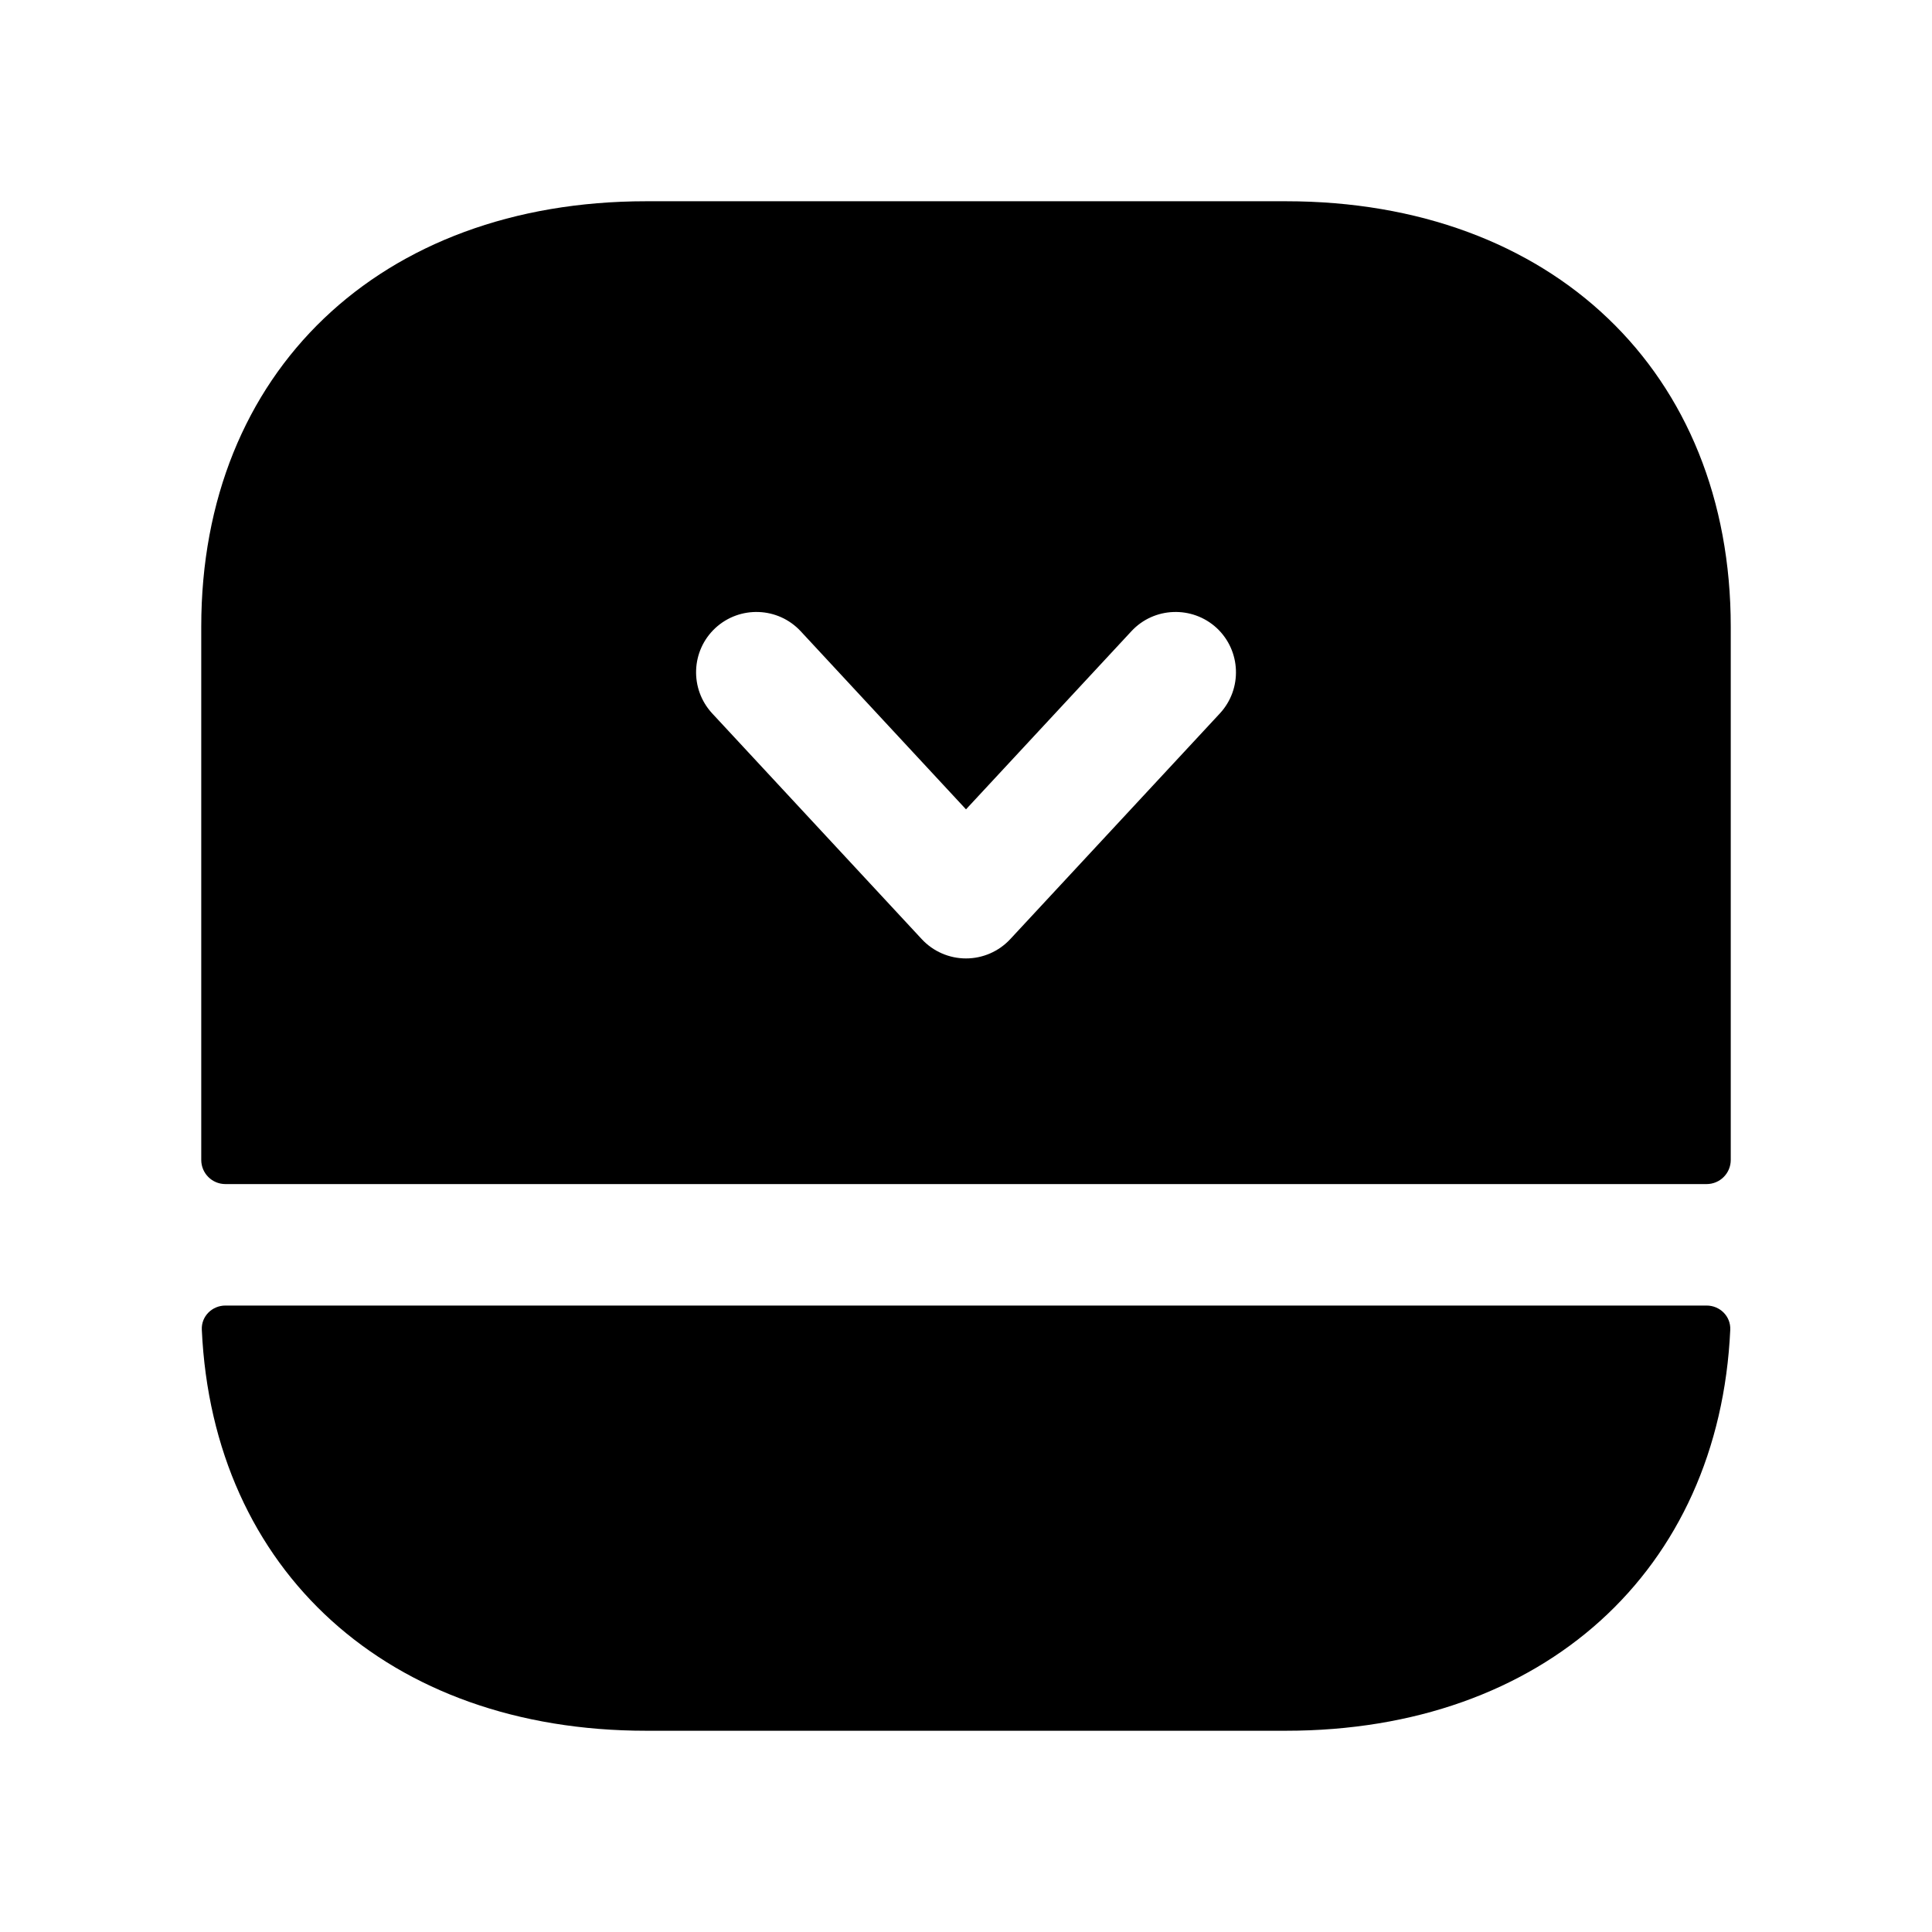 <svg width="24" height="24" viewBox="0 0 24 24" fill="none" xmlns="http://www.w3.org/2000/svg">
<path fill-rule="evenodd" clip-rule="evenodd" d="M8.886 7.802C9.19 7.521 9.665 7.538 9.947 7.842L12 10.054L14.054 7.842C14.335 7.538 14.811 7.521 15.115 7.802C15.417 8.084 15.435 8.558 15.154 8.862L12.55 11.666C12.408 11.819 12.209 11.906 12 11.906C11.791 11.906 11.592 11.819 11.45 11.666L8.847 8.862C8.566 8.558 8.583 8.084 8.886 7.802ZM21.2 14.709C21.366 14.709 21.5 14.575 21.5 14.409V7.784C21.5 4.624 19.28 2.5 15.974 2.5H8.027C4.721 2.5 2.5 4.623 2.5 7.783V14.409C2.5 14.575 2.634 14.709 2.8 14.709H21.2Z" fill="black"/>
<path fill-rule="evenodd" clip-rule="evenodd" d="M2.8 16.218C2.635 16.218 2.499 16.352 2.507 16.518C2.643 19.511 4.827 21.5 8.026 21.5H15.974C19.174 21.5 21.357 19.511 21.494 16.518C21.501 16.352 21.366 16.218 21.2 16.218H2.8Z" fill="black"/>
</svg>